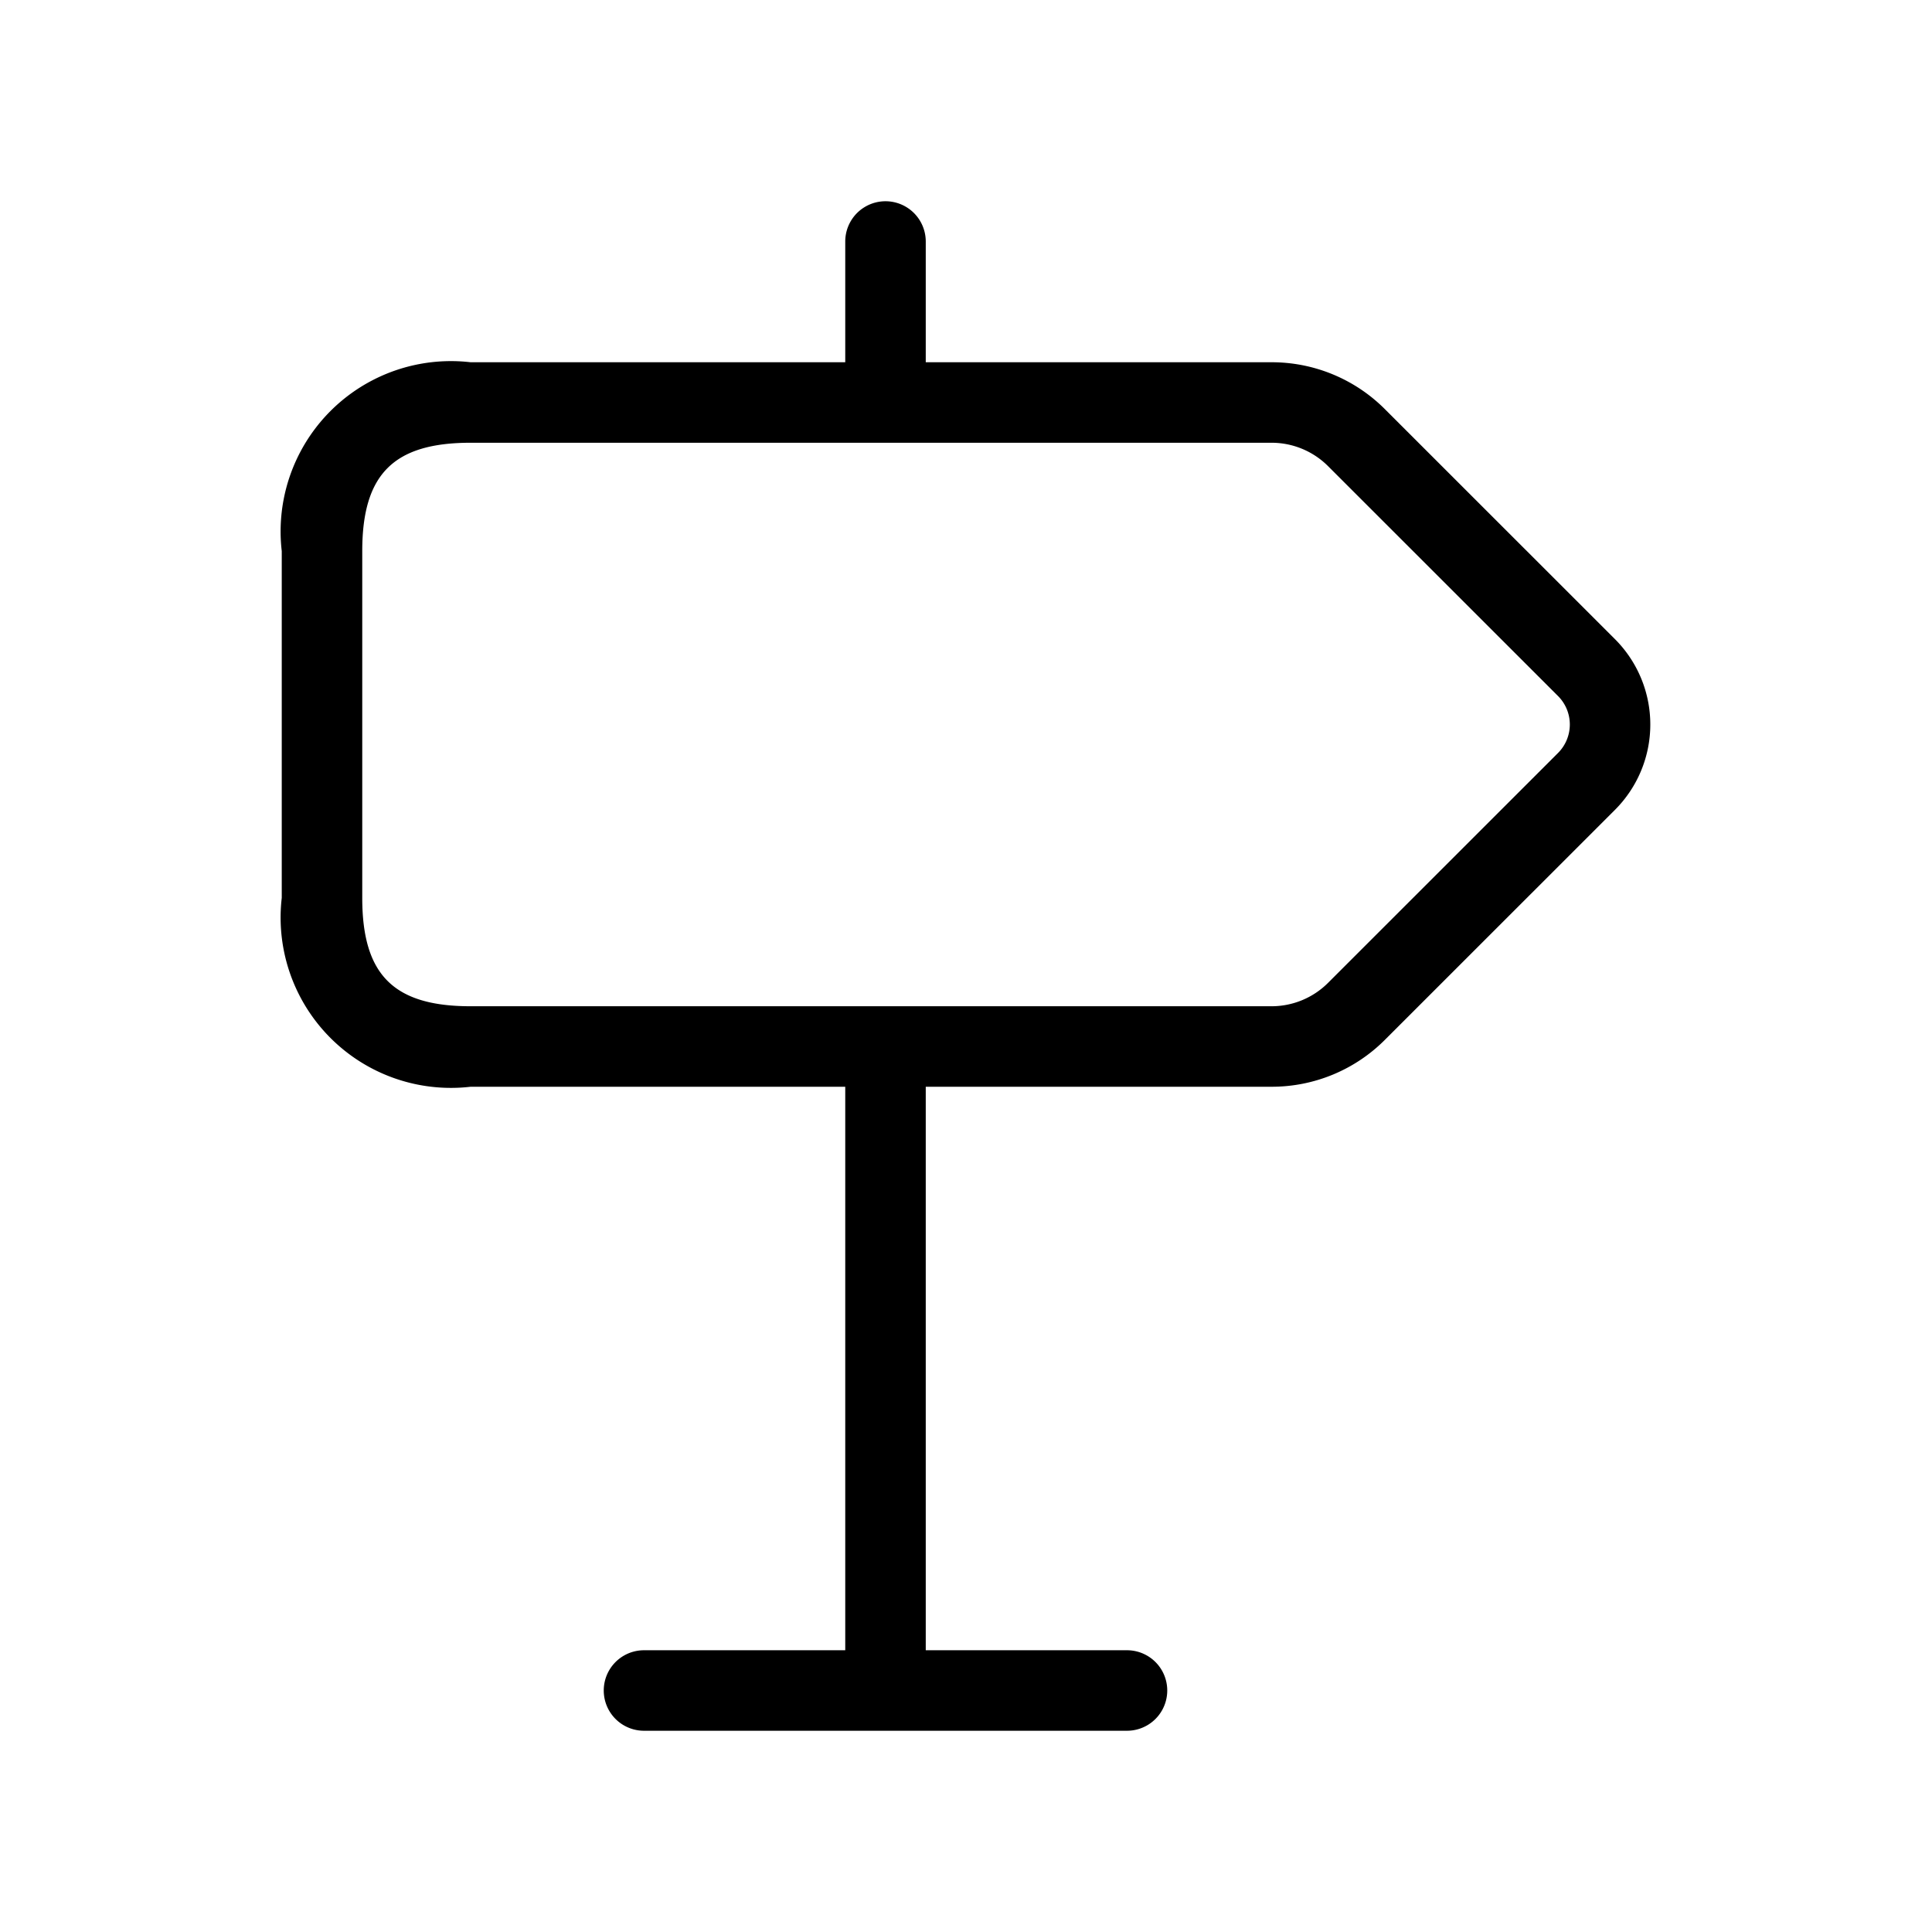 <svg xmlns="http://www.w3.org/2000/svg" width="24" height="24" viewBox="0 0 24 24">
    <path d="M20.061,7.939,17.207,5.086A1.986,1.986,0,0,0,15.793,4.5H11.5V3a.5.5,0,0,0-1,0V4.5H5.846A2.116,2.116,0,0,0,3.5,6.846v4.308A2.116,2.116,0,0,0,5.846,13.5H10.5v7H8a.5.5,0,0,0,0,1h6a.5.5,0,0,0,0-1H11.5v-7h4.293a1.986,1.986,0,0,0,1.414-.586l2.854-2.853A1.5,1.5,0,0,0,20.061,7.939Zm-.707,1.415L16.5,12.207a.993.993,0,0,1-.707.293H5.846c-.956,0-1.346-.39-1.346-1.346V6.846C4.5,5.89,4.89,5.5,5.846,5.5h9.947a.993.993,0,0,1,.707.293l2.854,2.853A.5.5,0,0,1,19.354,9.354Z"/>
</svg>